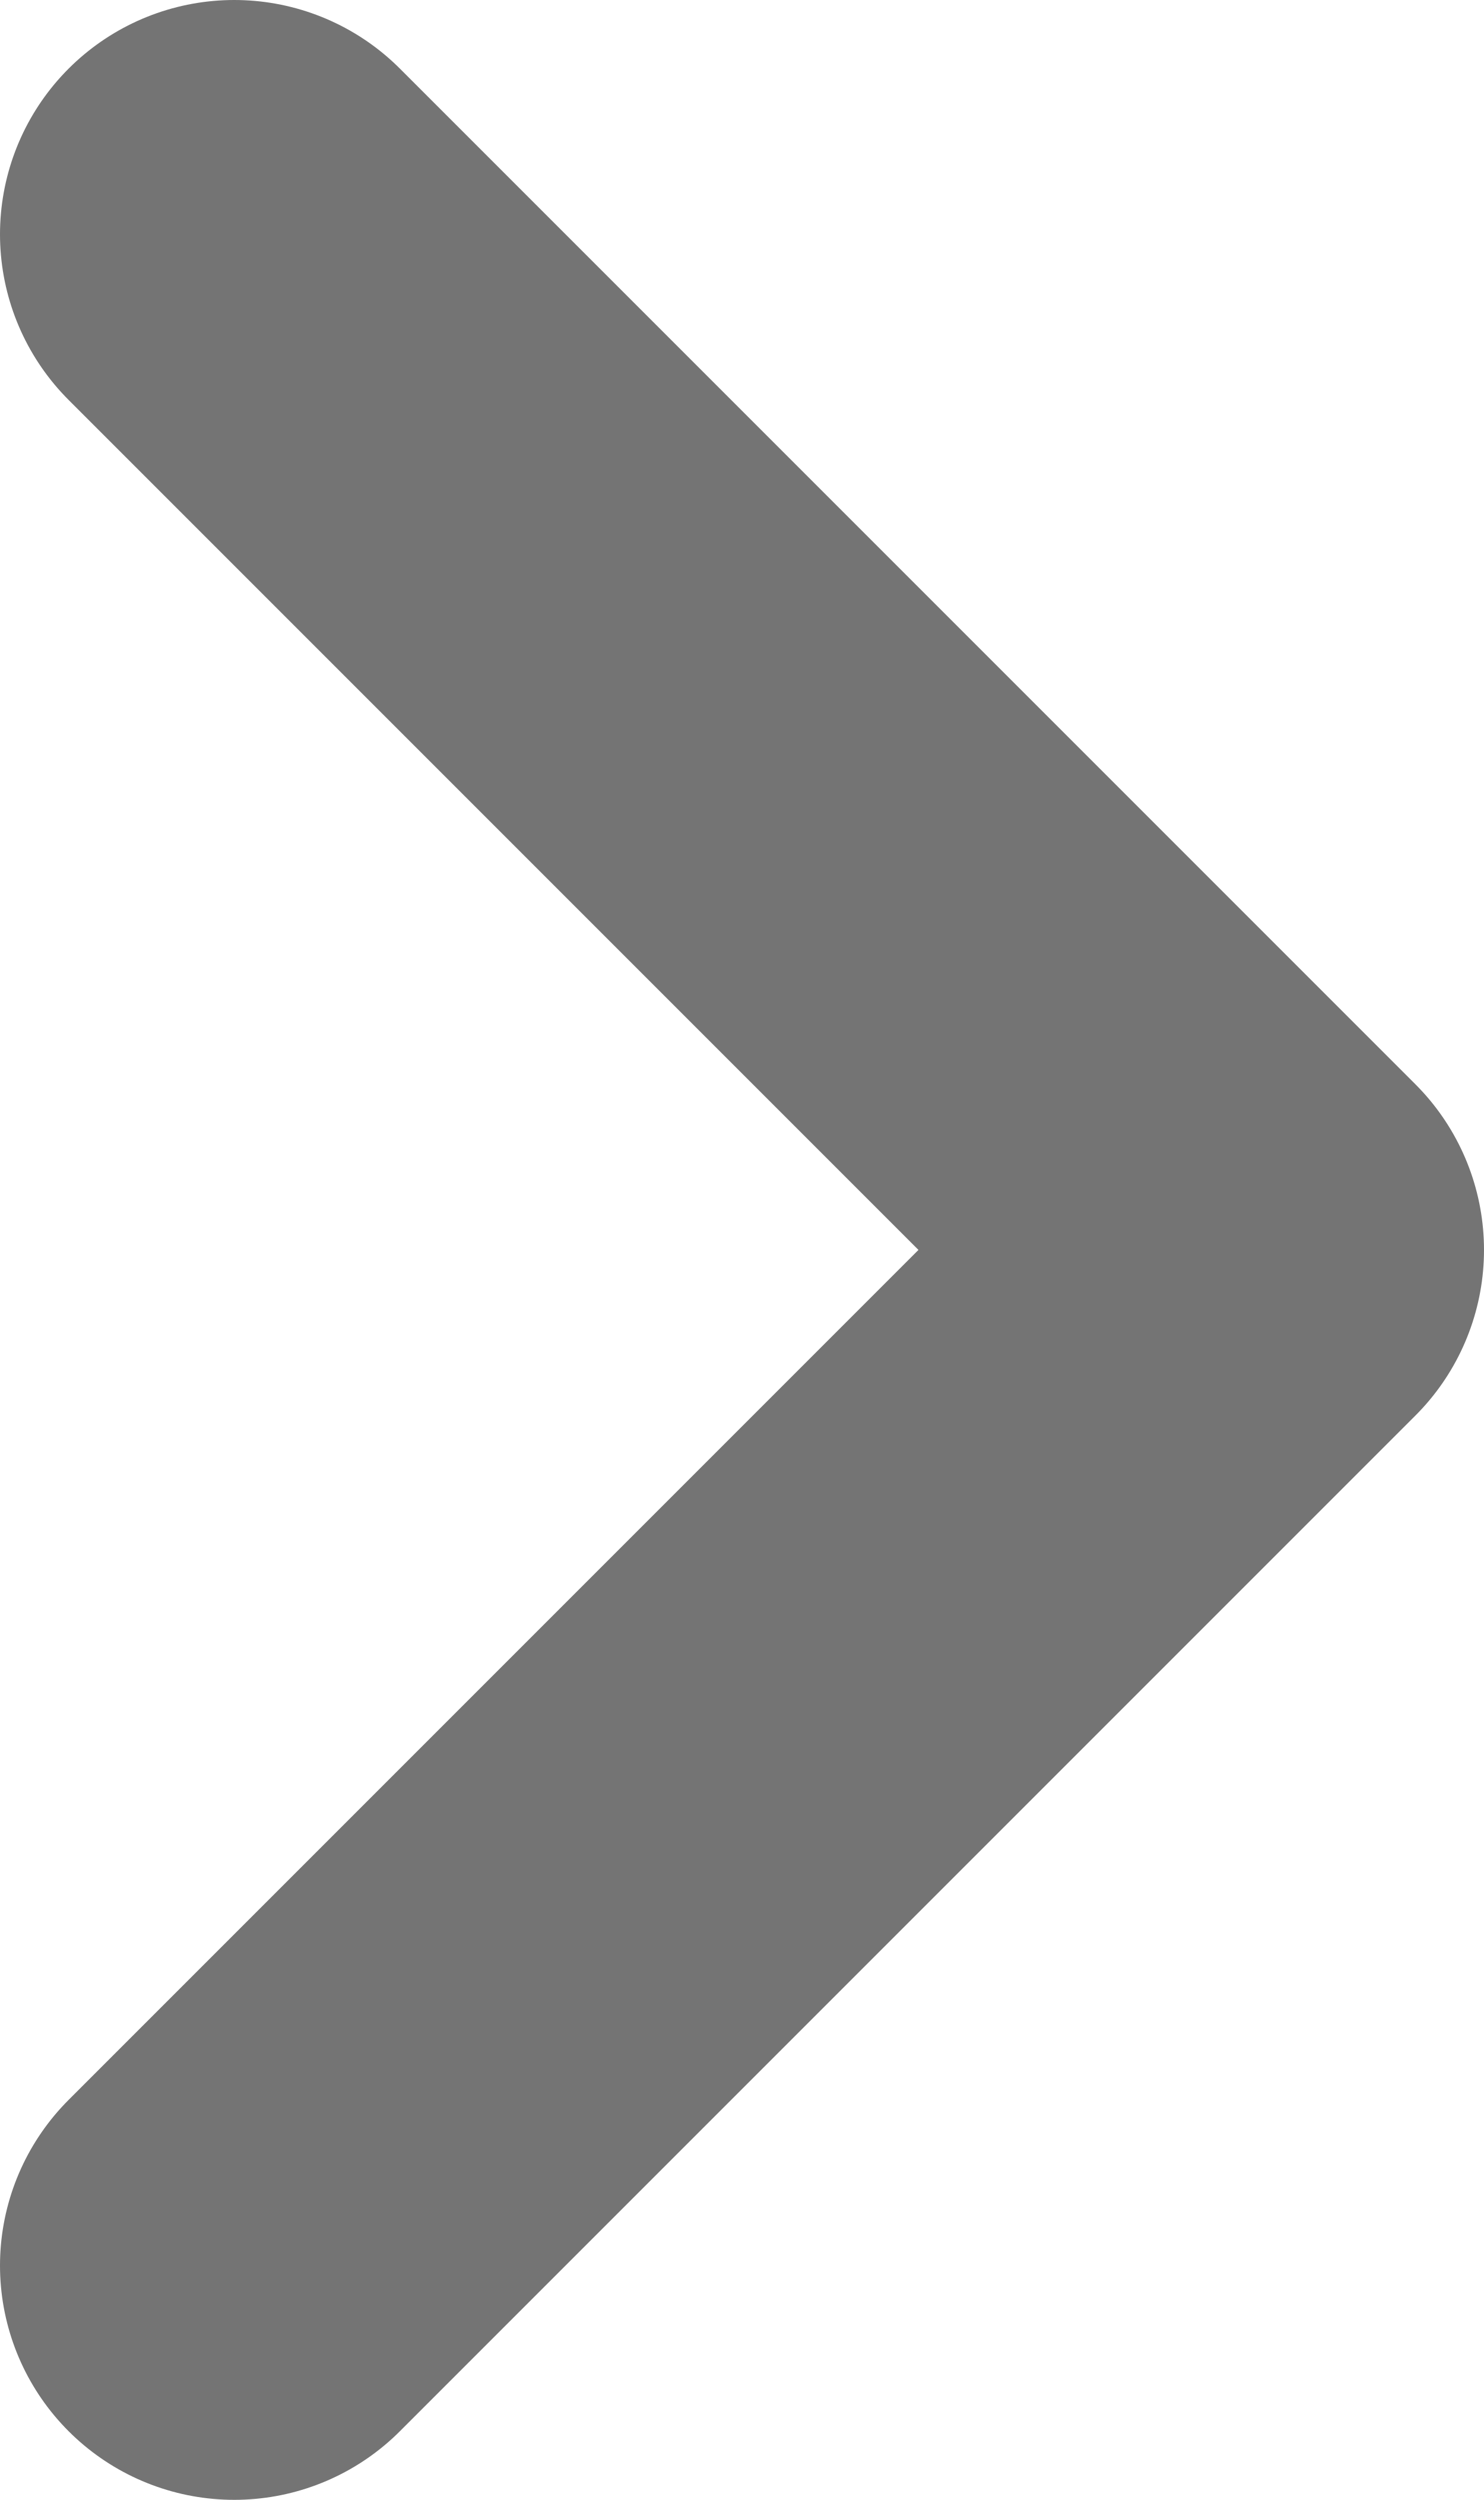 <svg xmlns="http://www.w3.org/2000/svg" width="6.335" height="10.67" viewBox="0 0 6.335 10.67">
    <path id="Path_27" data-name="Path 27" d="M0,0,4.335,4.335,8.67,0,4.335,4.335Z" transform="translate(1 9.67) rotate(-90)" fill="#747474" stroke="#747474" stroke-linecap="round" stroke-linejoin="round" stroke-width="2" />
</svg>
